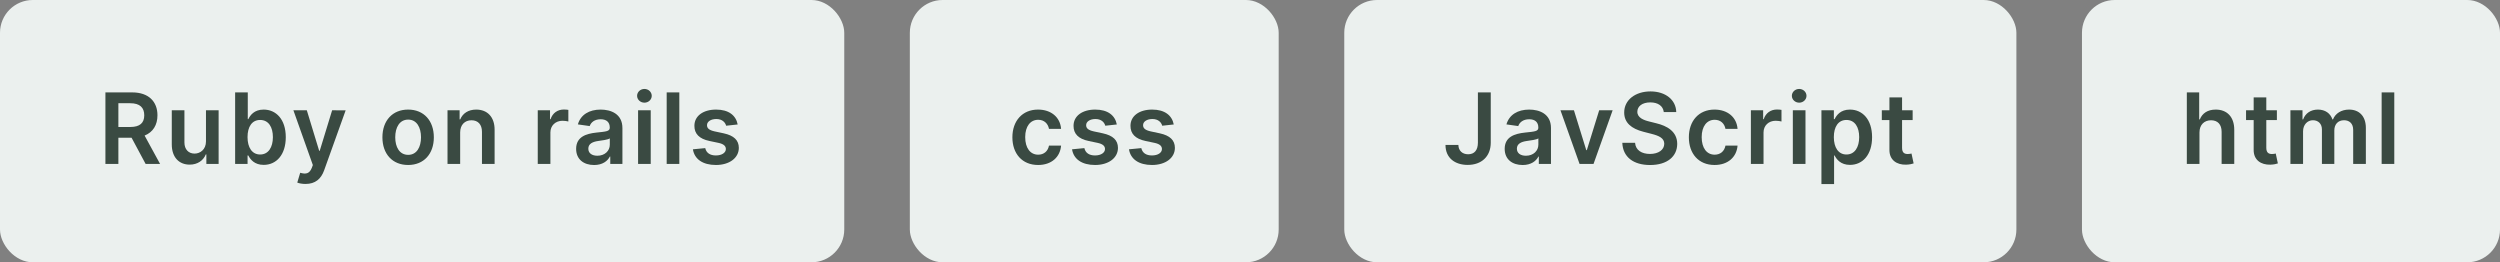 <svg width="305" height="32" viewBox="0 0 305 32" fill="none" xmlns="http://www.w3.org/2000/svg">
<rect x="0" y="0" width="305" height="32" fill="#808080" stroke="none"/>
<g clip-path="url(#clip0_48_1316)">
<rect width="103" height="32" rx="4" fill="#EBF0EE"/>
<path d="M12.861 20H14.442V16.804H16.053L17.766 20H19.53L17.642 16.54C18.669 16.126 19.21 15.249 19.21 14.064C19.21 12.398 18.136 11.273 16.134 11.273H12.861V20ZM14.442 15.492V12.594H15.891C17.071 12.594 17.599 13.135 17.599 14.064C17.599 14.993 17.071 15.492 15.899 15.492H14.442ZM25.129 17.247C25.129 18.244 24.418 18.739 23.736 18.739C22.994 18.739 22.5 18.215 22.5 17.384V13.454H20.957V17.622C20.957 19.195 21.852 20.085 23.139 20.085C24.119 20.085 24.81 19.57 25.108 18.837H25.176V20H26.672V13.454H25.129V17.247ZM28.686 20H30.203V18.969H30.293C30.536 19.446 31.043 20.115 32.168 20.115C33.71 20.115 34.865 18.892 34.865 16.736C34.865 14.554 33.676 13.369 32.163 13.369C31.009 13.369 30.527 14.064 30.293 14.537H30.229V11.273H28.686V20ZM30.199 16.727C30.199 15.457 30.744 14.635 31.737 14.635C32.764 14.635 33.293 15.508 33.293 16.727C33.293 17.954 32.756 18.849 31.737 18.849C30.753 18.849 30.199 17.997 30.199 16.727ZM37.273 22.442C38.474 22.442 39.169 21.82 39.54 20.793L42.169 13.463L40.52 13.454L39.007 18.398H38.939L37.431 13.454H35.794L38.168 20.136L38.036 20.49C37.742 21.215 37.298 21.27 36.625 21.078L36.267 22.276C36.476 22.365 36.851 22.442 37.273 22.442ZM49.791 20.128C51.709 20.128 52.928 18.777 52.928 16.753C52.928 14.724 51.709 13.369 49.791 13.369C47.874 13.369 46.655 14.724 46.655 16.753C46.655 18.777 47.874 20.128 49.791 20.128ZM49.8 18.892C48.739 18.892 48.219 17.946 48.219 16.749C48.219 15.551 48.739 14.592 49.8 14.592C50.844 14.592 51.364 15.551 51.364 16.749C51.364 17.946 50.844 18.892 49.8 18.892ZM56.14 16.165C56.14 15.219 56.711 14.673 57.525 14.673C58.322 14.673 58.799 15.197 58.799 16.071V20H60.342V15.832C60.346 14.264 59.451 13.369 58.1 13.369C57.12 13.369 56.447 13.838 56.148 14.567H56.072V13.454H54.597V20H56.14V16.165ZM65.606 20H67.149V16.152C67.149 15.321 67.775 14.733 68.623 14.733C68.883 14.733 69.207 14.78 69.339 14.822V13.403C69.198 13.378 68.956 13.361 68.785 13.361C68.035 13.361 67.409 13.787 67.17 14.546H67.102V13.454H65.606V20ZM72.479 20.132C73.506 20.132 74.119 19.651 74.4 19.101H74.452V20H75.935V15.619C75.935 13.889 74.524 13.369 73.275 13.369C71.899 13.369 70.842 13.983 70.501 15.176L71.942 15.381C72.095 14.933 72.53 14.55 73.284 14.55C74 14.55 74.392 14.916 74.392 15.56V15.585C74.392 16.028 73.927 16.05 72.773 16.173C71.503 16.31 70.288 16.689 70.288 18.163C70.288 19.45 71.23 20.132 72.479 20.132ZM72.879 18.999C72.236 18.999 71.775 18.704 71.775 18.138C71.775 17.546 72.291 17.298 72.981 17.2C73.386 17.145 74.196 17.043 74.396 16.881V17.652C74.396 18.381 73.808 18.999 72.879 18.999ZM77.846 20H79.388V13.454H77.846V20ZM78.621 12.526C79.111 12.526 79.512 12.151 79.512 11.69C79.512 11.226 79.111 10.851 78.621 10.851C78.127 10.851 77.726 11.226 77.726 11.69C77.726 12.151 78.127 12.526 78.621 12.526ZM82.877 11.273H81.335V20H82.877V11.273ZM89.997 15.185C89.784 14.077 88.897 13.369 87.363 13.369C85.787 13.369 84.713 14.145 84.717 15.355C84.713 16.31 85.301 16.94 86.558 17.2L87.674 17.435C88.275 17.567 88.556 17.81 88.556 18.18C88.556 18.628 88.071 18.965 87.338 18.965C86.63 18.965 86.17 18.658 86.038 18.07L84.534 18.215C84.725 19.416 85.736 20.128 87.342 20.128C88.978 20.128 90.133 19.28 90.138 18.04C90.133 17.107 89.532 16.535 88.297 16.267L87.18 16.028C86.515 15.879 86.251 15.649 86.255 15.27C86.251 14.827 86.741 14.52 87.385 14.52C88.096 14.52 88.471 14.908 88.591 15.338L89.997 15.185Z" fill="#3A4A42"/>
<rect x="111" width="45" height="32" rx="4" fill="#EBF0EE"/>
<path d="M126.648 20.128C128.293 20.128 129.341 19.152 129.452 17.763H127.977C127.845 18.466 127.338 18.871 126.661 18.871C125.697 18.871 125.075 18.065 125.075 16.727C125.075 15.406 125.71 14.614 126.661 14.614C127.402 14.614 127.858 15.091 127.977 15.722H129.452C129.345 14.303 128.237 13.369 126.639 13.369C124.722 13.369 123.511 14.754 123.511 16.753C123.511 18.734 124.692 20.128 126.648 20.128ZM136.252 15.185C136.039 14.077 135.152 13.369 133.618 13.369C132.041 13.369 130.968 14.145 130.972 15.355C130.968 16.31 131.556 16.94 132.813 17.2L133.929 17.435C134.53 17.567 134.811 17.81 134.811 18.18C134.811 18.628 134.326 18.965 133.593 18.965C132.885 18.965 132.425 18.658 132.293 18.07L130.789 18.215C130.98 19.416 131.99 20.128 133.597 20.128C135.233 20.128 136.388 19.28 136.392 18.04C136.388 17.107 135.787 16.535 134.551 16.267L133.435 16.028C132.77 15.879 132.506 15.649 132.51 15.27C132.506 14.827 132.996 14.52 133.639 14.52C134.351 14.52 134.726 14.908 134.845 15.338L136.252 15.185ZM143.198 15.185C142.985 14.077 142.098 13.369 140.564 13.369C138.987 13.369 137.914 14.145 137.918 15.355C137.914 16.31 138.502 16.94 139.759 17.2L140.875 17.435C141.476 17.567 141.757 17.81 141.757 18.18C141.757 18.628 141.271 18.965 140.539 18.965C139.831 18.965 139.371 18.658 139.239 18.07L137.735 18.215C137.926 19.416 138.936 20.128 140.543 20.128C142.179 20.128 143.334 19.28 143.338 18.04C143.334 17.107 142.733 16.535 141.497 16.267L140.381 16.028C139.716 15.879 139.452 15.649 139.456 15.27C139.452 14.827 139.942 14.52 140.585 14.52C141.297 14.52 141.672 14.908 141.791 15.338L143.198 15.185Z" fill="#3A4A42"/>
<rect x="164" width="82" height="32" rx="4" fill="#EBF0EE"/>
<path d="M180.304 11.273V17.409C180.3 18.329 179.874 18.82 179.115 18.82C178.408 18.82 177.935 18.389 177.922 17.682H176.349C176.349 19.293 177.526 20.119 179.055 20.119C180.739 20.119 181.868 19.097 181.872 17.409V11.273H180.304ZM185.763 20.132C186.79 20.132 187.403 19.651 187.685 19.101H187.736V20H189.219V15.619C189.219 13.889 187.808 13.369 186.56 13.369C185.183 13.369 184.126 13.983 183.785 15.176L185.226 15.381C185.379 14.933 185.814 14.55 186.568 14.55C187.284 14.55 187.676 14.916 187.676 15.56V15.585C187.676 16.028 187.212 16.05 186.057 16.173C184.787 16.31 183.572 16.689 183.572 18.163C183.572 19.45 184.514 20.132 185.763 20.132ZM186.163 18.999C185.52 18.999 185.06 18.704 185.06 18.138C185.06 17.546 185.575 17.298 186.266 17.2C186.67 17.145 187.48 17.043 187.68 16.881V17.652C187.68 18.381 187.092 18.999 186.163 18.999ZM196.742 13.454H195.101L193.593 18.317H193.525L192.02 13.454H190.376L192.707 20H194.411L196.742 13.454ZM202.981 13.672H204.502C204.472 12.197 203.215 11.153 201.357 11.153C199.525 11.153 198.148 12.185 198.152 13.727C198.152 14.98 199.043 15.7 200.479 16.071L201.472 16.327C202.414 16.565 203.036 16.859 203.04 17.537C203.036 18.283 202.329 18.781 201.297 18.781C200.309 18.781 199.542 18.338 199.478 17.422H197.922C197.986 19.156 199.277 20.132 201.31 20.132C203.402 20.132 204.617 19.088 204.621 17.55C204.617 16.037 203.368 15.347 202.056 15.036L201.238 14.831C200.522 14.661 199.746 14.358 199.755 13.629C199.759 12.973 200.347 12.492 201.336 12.492C202.277 12.492 202.9 12.93 202.981 13.672ZM209.178 20.128C210.822 20.128 211.871 19.152 211.982 17.763H210.507C210.375 18.466 209.868 18.871 209.19 18.871C208.227 18.871 207.605 18.065 207.605 16.727C207.605 15.406 208.24 14.614 209.19 14.614C209.932 14.614 210.388 15.091 210.507 15.722H211.982C211.875 14.303 210.767 13.369 209.169 13.369C207.251 13.369 206.041 14.754 206.041 16.753C206.041 18.734 207.222 20.128 209.178 20.128ZM213.608 20H215.151V16.152C215.151 15.321 215.777 14.733 216.625 14.733C216.885 14.733 217.209 14.78 217.341 14.822V13.403C217.201 13.378 216.958 13.361 216.787 13.361C216.037 13.361 215.411 13.787 215.172 14.546H215.104V13.454H213.608V20ZM218.726 20H220.269V13.454H218.726V20ZM219.502 12.526C219.992 12.526 220.392 12.151 220.392 11.69C220.392 11.226 219.992 10.851 219.502 10.851C219.007 10.851 218.607 11.226 218.607 11.69C218.607 12.151 219.007 12.526 219.502 12.526ZM222.215 22.454H223.758V18.969H223.821C224.064 19.446 224.571 20.115 225.696 20.115C227.239 20.115 228.394 18.892 228.394 16.736C228.394 14.554 227.205 13.369 225.692 13.369C224.537 13.369 224.056 14.064 223.821 14.537H223.732V13.454H222.215V22.454ZM223.728 16.727C223.728 15.457 224.273 14.635 225.266 14.635C226.293 14.635 226.821 15.508 226.821 16.727C226.821 17.954 226.285 18.849 225.266 18.849C224.282 18.849 223.728 17.997 223.728 16.727ZM233.343 13.454H232.052V11.886H230.51V13.454H229.581V14.648H230.51V18.287C230.501 19.518 231.396 20.124 232.555 20.09C232.994 20.077 233.297 19.991 233.463 19.936L233.203 18.73C233.118 18.751 232.943 18.79 232.751 18.79C232.363 18.79 232.052 18.653 232.052 18.031V14.648H233.343V13.454Z" fill="#3A4A42"/>
<rect x="254" width="51" height="32" rx="4" fill="#EBF0EE"/>
<path d="M268.335 16.165C268.335 15.219 268.923 14.673 269.75 14.673C270.56 14.673 271.037 15.189 271.037 16.071V20H272.58V15.832C272.58 14.251 271.685 13.369 270.325 13.369C269.32 13.369 268.68 13.825 268.378 14.567H268.301V11.273H266.793V20H268.335V16.165ZM277.78 13.454H276.489V11.886H274.947V13.454H274.018V14.648H274.947V18.287C274.938 19.518 275.833 20.124 276.992 20.09C277.431 20.077 277.734 19.991 277.9 19.936L277.64 18.73C277.555 18.751 277.38 18.79 277.188 18.79C276.8 18.79 276.489 18.653 276.489 18.031V14.648H277.78V13.454ZM279.431 20H280.973V16.02C280.973 15.214 281.51 14.669 282.175 14.669C282.827 14.669 283.274 15.108 283.274 15.781V20H284.787V15.918C284.787 15.18 285.226 14.669 285.972 14.669C286.594 14.669 287.088 15.036 287.088 15.845V20H288.635V15.607C288.635 14.145 287.791 13.369 286.59 13.369C285.639 13.369 284.915 13.838 284.625 14.567H284.557C284.306 13.825 283.671 13.369 282.789 13.369C281.911 13.369 281.254 13.821 280.982 14.567H280.905V13.454H279.431V20ZM292.103 11.273H290.56V20H292.103V11.273Z" fill="#3A4A42"/>
</g>
<defs>
<clipPath id="clip0_48_1316">
<rect width="305" height="32" fill="white"/>
</clipPath>
</defs>
</svg>
